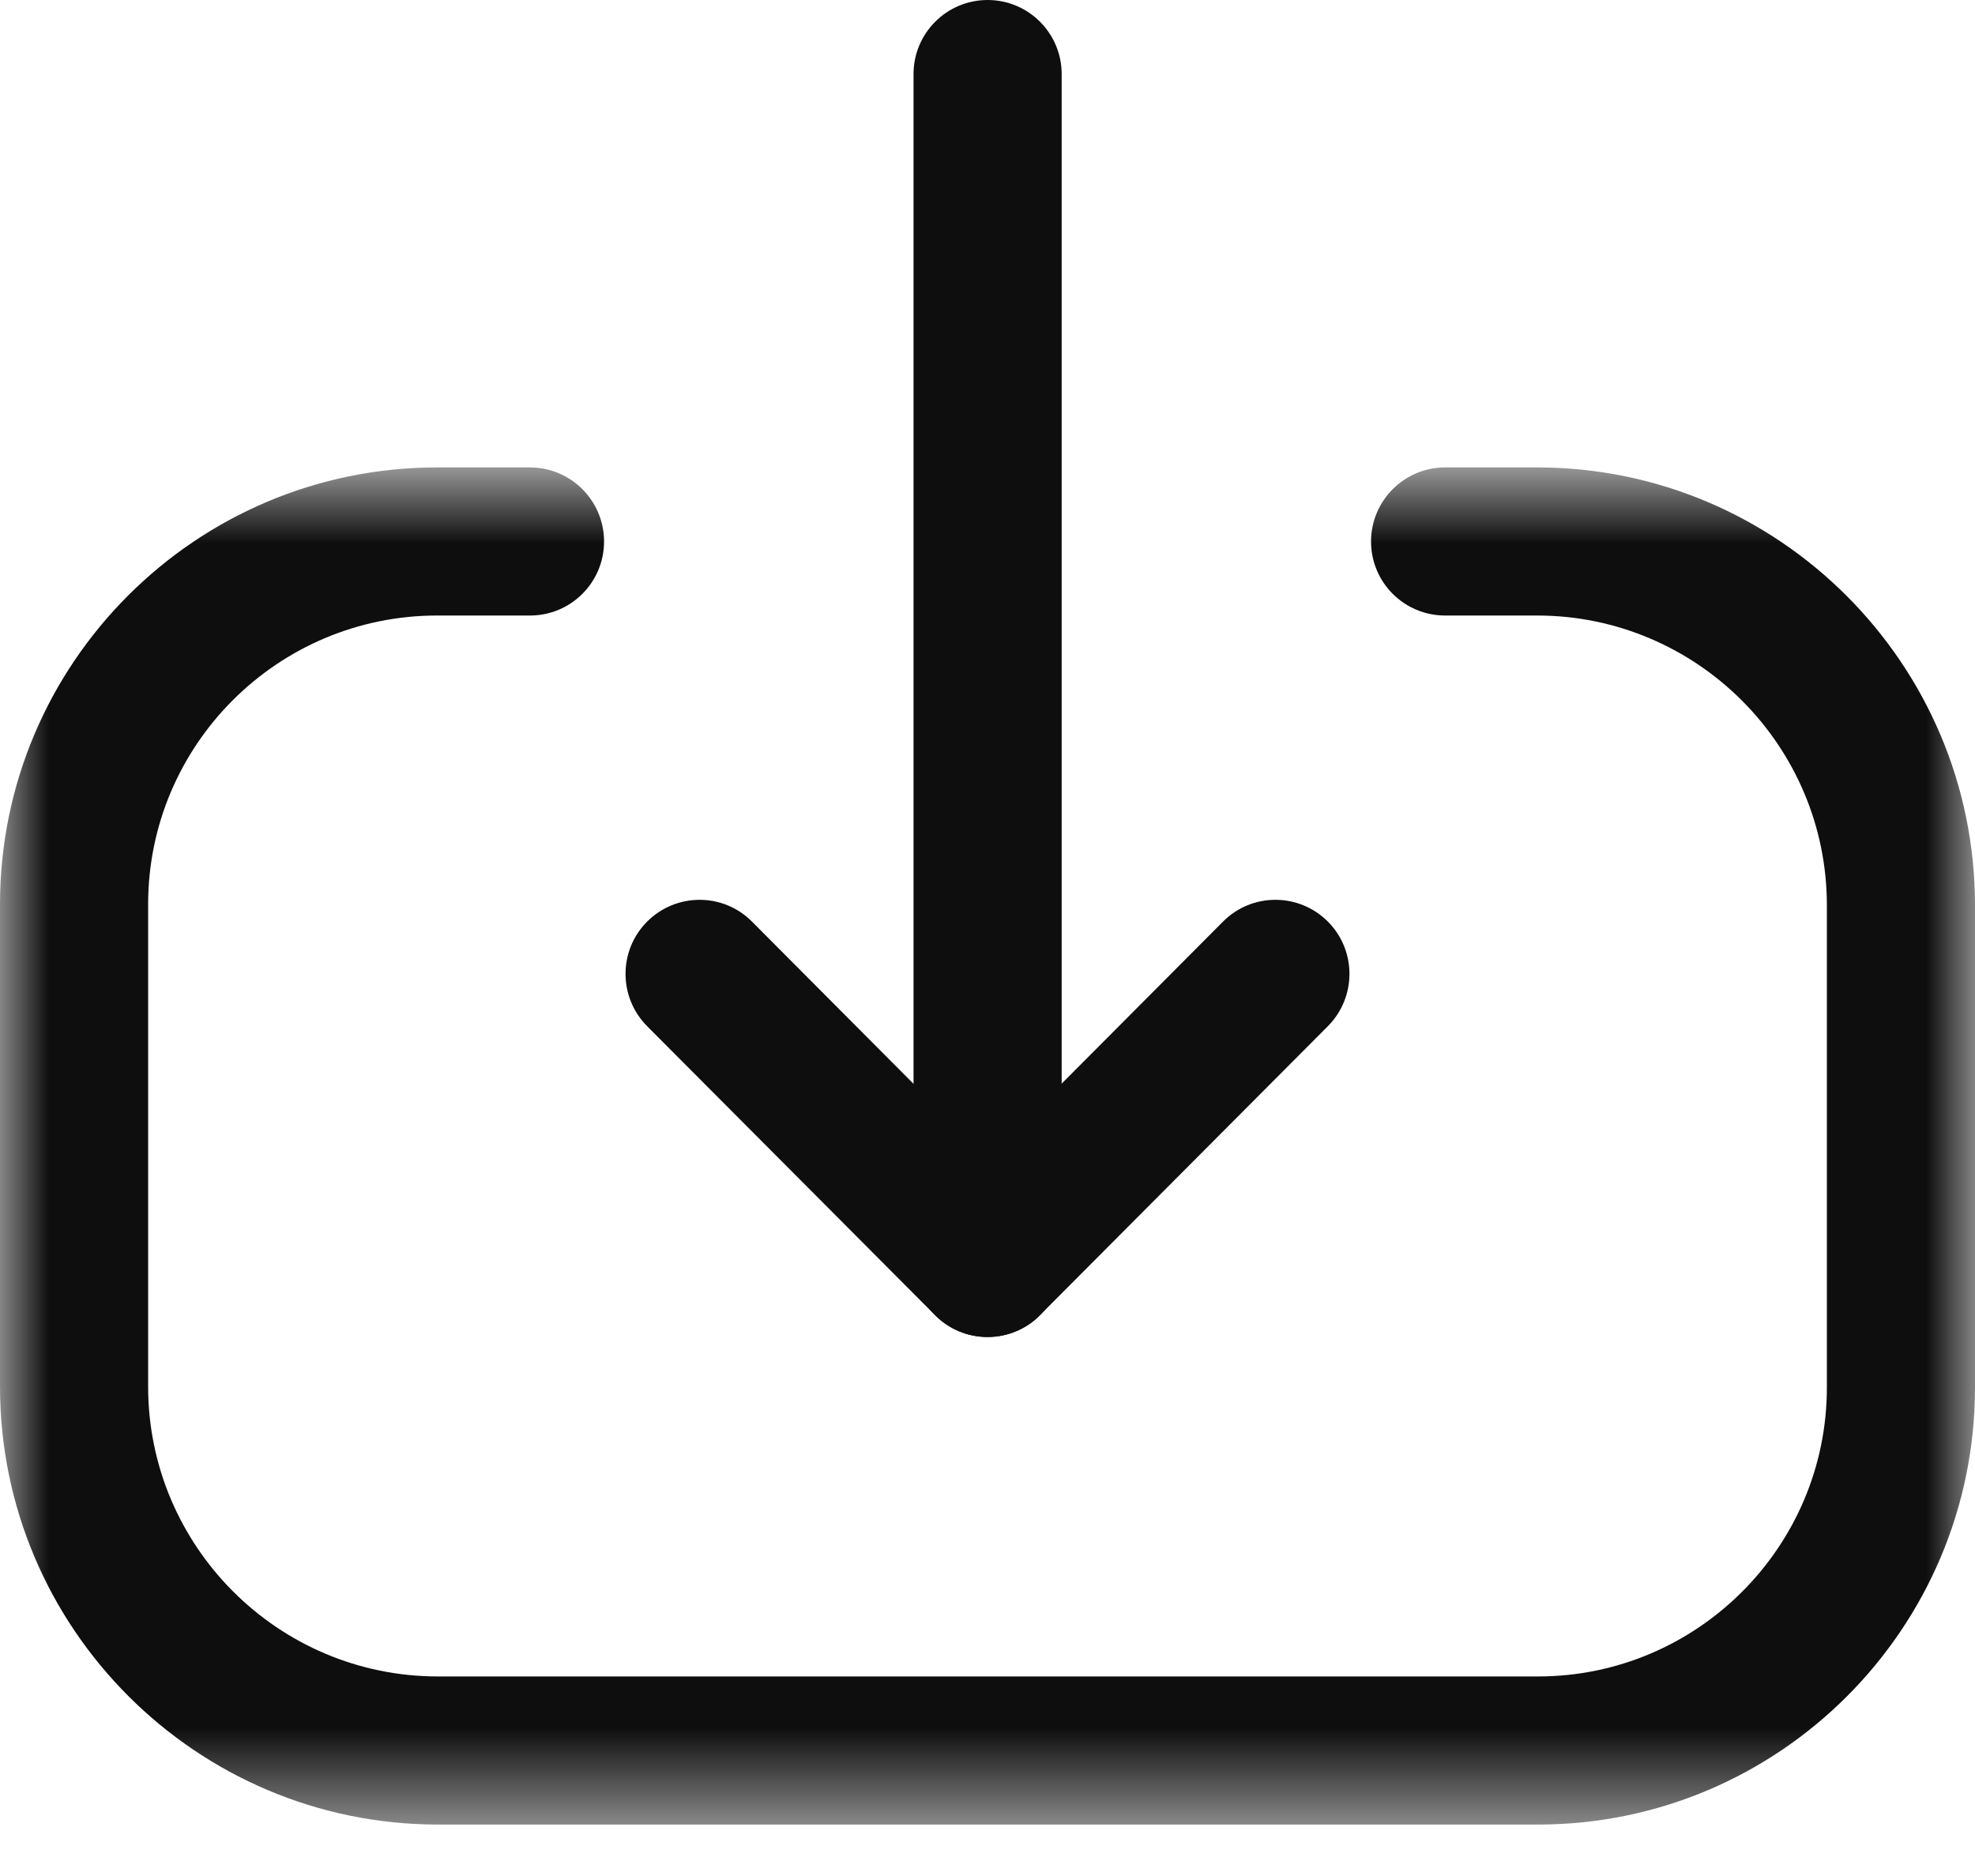 <svg width="20" height="19" viewBox="0 0 20 19" fill="none" xmlns="http://www.w3.org/2000/svg">
<path fill-rule="evenodd" clip-rule="evenodd" d="M10.001 13.541C9.587 13.541 9.251 13.205 9.251 12.791V0.75C9.251 0.336 9.587 0 10.001 0C10.415 0 10.751 0.336 10.751 0.75V12.791C10.751 13.205 10.415 13.541 10.001 13.541Z" fill="#0E0E0E"/>
<path fill-rule="evenodd" clip-rule="evenodd" d="M10 13.541C9.801 13.541 9.609 13.462 9.469 13.32L6.553 10.393C6.261 10.099 6.262 9.624 6.555 9.332C6.849 9.04 7.323 9.04 7.615 9.334L10 11.729L12.385 9.334C12.677 9.04 13.151 9.04 13.445 9.332C13.738 9.624 13.739 10.099 13.447 10.393L10.531 13.32C10.391 13.462 10.199 13.541 10 13.541Z" fill="#0E0E0E"/>
<mask id="mask0_1318_20606" style="mask-type:luminance" maskUnits="userSpaceOnUse" x="0" y="4" width="20" height="15">
<path fill-rule="evenodd" clip-rule="evenodd" d="M0 4.734H20V18.479H0V4.734Z" fill="white"/>
</mask>
<g mask="url(#mask0_1318_20606)">
<path fill-rule="evenodd" clip-rule="evenodd" d="M15.575 18.479H4.435C1.99 18.479 0 16.489 0 14.043V9.159C0 6.718 1.985 4.734 4.426 4.734H5.367C5.781 4.734 6.117 5.071 6.117 5.484C6.117 5.899 5.781 6.234 5.367 6.234H4.426C2.812 6.234 1.5 7.545 1.5 9.159V14.043C1.5 15.662 2.816 16.979 4.435 16.979H15.575C17.187 16.979 18.5 15.665 18.5 14.053V9.169C18.5 7.551 17.183 6.234 15.566 6.234H14.634C14.22 6.234 13.884 5.899 13.884 5.484C13.884 5.071 14.22 4.734 14.634 4.734H15.566C18.011 4.734 20 6.724 20 9.169V14.053C20 16.494 18.014 18.479 15.575 18.479Z" fill="#0E0E0E"/>
</g>
</svg>
